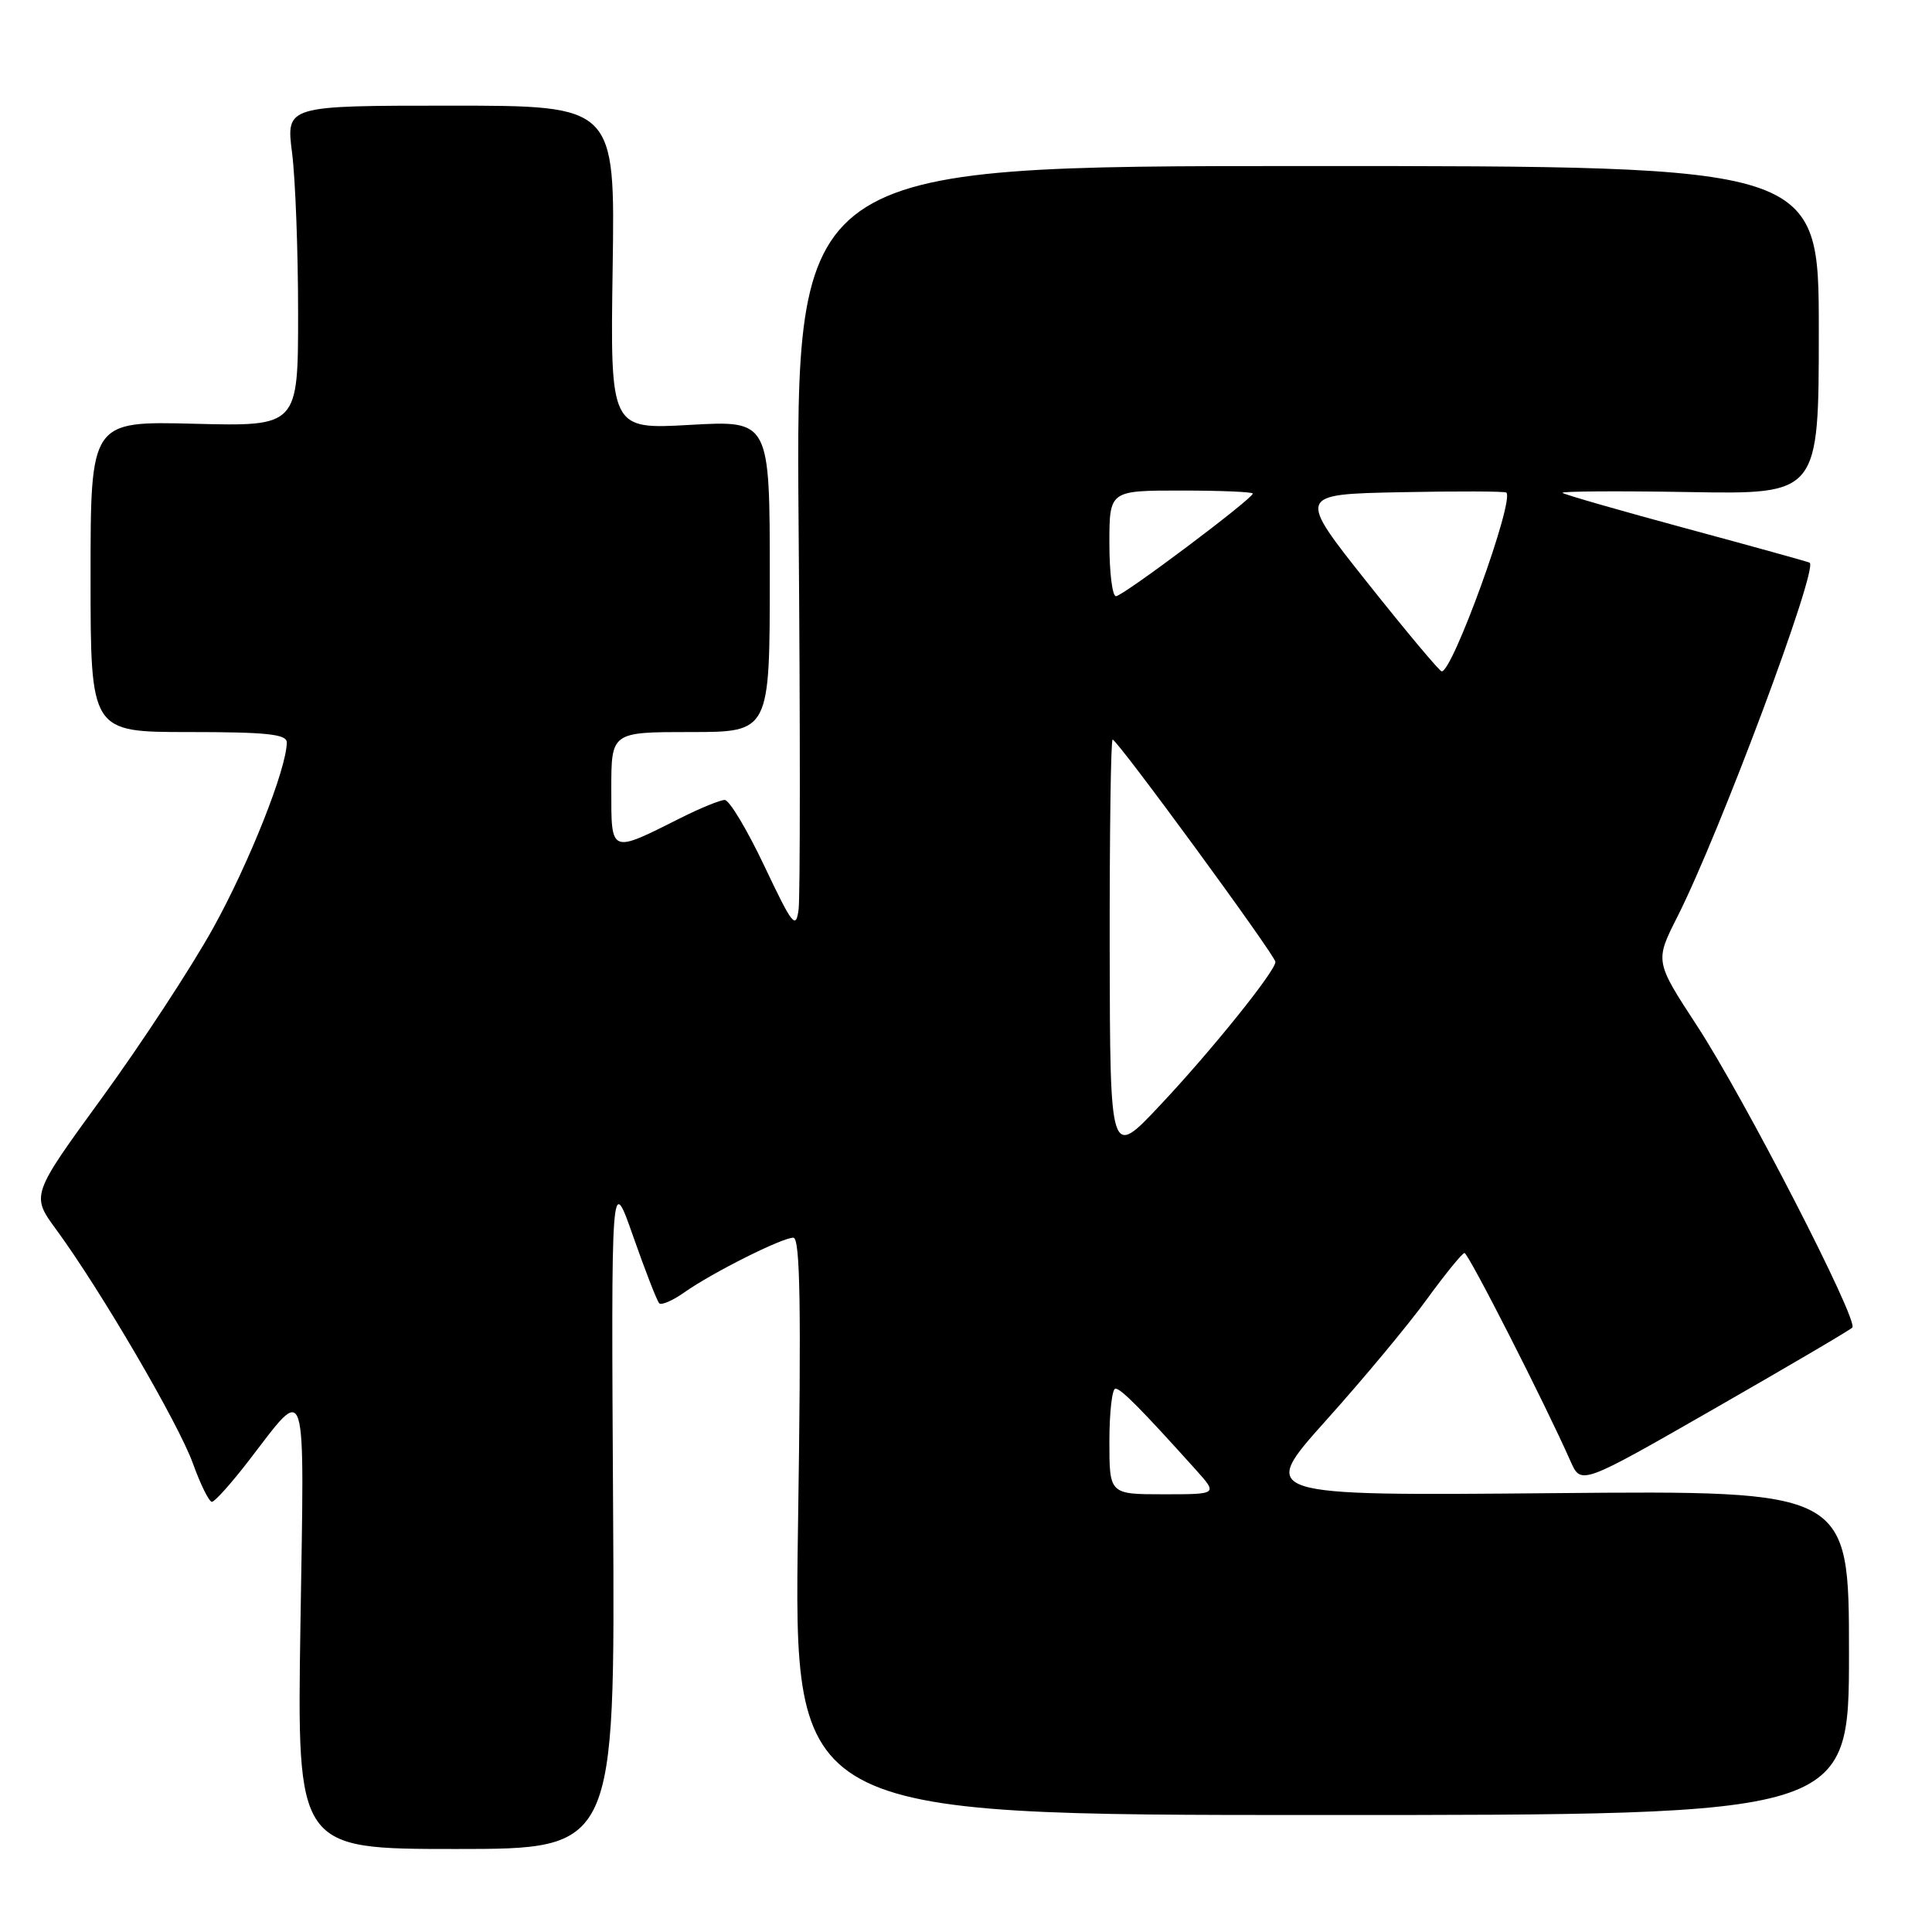 <?xml version="1.0" encoding="UTF-8" standalone="no"?>
<!DOCTYPE svg PUBLIC "-//W3C//DTD SVG 1.1//EN" "http://www.w3.org/Graphics/SVG/1.1/DTD/svg11.dtd" >
<svg xmlns="http://www.w3.org/2000/svg" xmlns:xlink="http://www.w3.org/1999/xlink" version="1.1" viewBox="0 0 256 256">
 <g >
 <path fill="currentColor"
d=" M 81.24 200.25 C 80.98 155.50 80.98 155.50 83.90 163.83 C 85.51 168.41 87.06 172.40 87.35 172.69 C 87.65 172.98 89.15 172.33 90.69 171.24 C 94.39 168.63 103.62 164.00 105.12 164.00 C 106.03 164.00 106.18 173.05 105.74 202.25 C 105.17 240.50 105.17 240.50 175.09 240.50 C 245.00 240.50 245.00 240.50 245.00 219.00 C 245.00 197.50 245.00 197.50 205.88 197.85 C 166.76 198.20 166.76 198.20 175.70 188.22 C 180.62 182.74 186.64 175.51 189.07 172.15 C 191.51 168.80 193.75 166.05 194.05 166.03 C 194.55 166.00 204.79 186.11 208.11 193.64 C 209.50 196.78 209.50 196.78 227.19 186.64 C 236.92 181.06 245.14 176.24 245.44 175.91 C 246.31 175.01 231.16 145.57 224.87 135.93 C 219.28 127.37 219.28 127.37 222.27 121.46 C 227.86 110.40 240.97 75.32 239.79 74.56 C 239.63 74.45 232.30 72.42 223.50 70.04 C 214.70 67.66 207.29 65.53 207.04 65.31 C 206.78 65.09 214.32 65.04 223.79 65.20 C 241.00 65.50 241.00 65.50 241.00 43.75 C 241.00 22.00 241.00 22.00 173.22 22.00 C 105.44 22.00 105.44 22.00 105.82 69.75 C 106.04 96.01 106.03 118.85 105.82 120.50 C 105.46 123.20 105.02 122.63 101.28 114.75 C 99.00 109.94 96.64 106.00 96.03 106.00 C 95.43 106.00 92.81 107.07 90.22 108.37 C 80.79 113.11 81.00 113.19 81.00 104.57 C 81.00 97.00 81.00 97.00 91.50 97.00 C 102.00 97.00 102.00 97.00 102.00 76.35 C 102.00 55.70 102.00 55.70 91.43 56.30 C 80.86 56.90 80.86 56.90 81.18 35.45 C 81.50 14.00 81.50 14.00 59.70 14.00 C 37.90 14.00 37.90 14.00 38.70 20.25 C 39.14 23.69 39.50 33.25 39.50 41.50 C 39.50 56.50 39.50 56.50 25.75 56.15 C 12.00 55.80 12.00 55.80 12.00 76.40 C 12.00 97.00 12.00 97.00 25.00 97.00 C 35.34 97.00 38.00 97.28 38.00 98.37 C 38.00 101.81 33.02 114.36 28.23 123.00 C 25.33 128.22 18.71 138.32 13.53 145.44 C 4.11 158.38 4.11 158.38 7.47 162.95 C 13.31 170.92 23.66 188.62 25.56 193.91 C 26.57 196.71 27.70 199.00 28.08 199.00 C 28.45 199.00 30.65 196.55 32.95 193.56 C 40.82 183.37 40.33 181.83 39.81 215.26 C 39.35 245.00 39.35 245.00 60.43 245.00 C 81.50 245.00 81.50 245.00 81.24 200.25 Z  M 147.00 191.00 C 147.00 187.15 147.36 184.00 147.80 184.00 C 148.54 184.00 151.19 186.68 158.45 194.75 C 161.37 198.00 161.37 198.00 154.19 198.00 C 147.00 198.00 147.00 198.00 147.00 191.00 Z  M 147.04 125.75 C 147.02 110.49 147.19 98.00 147.43 98.00 C 148.04 98.00 169.00 126.62 169.00 127.46 C 169.00 128.68 160.48 139.27 153.67 146.50 C 147.09 153.50 147.09 153.50 147.04 125.75 Z  M 181.19 77.21 C 171.89 65.50 171.89 65.50 185.58 65.22 C 193.11 65.07 199.42 65.09 199.60 65.27 C 200.69 66.35 192.46 89.07 191.03 88.96 C 190.74 88.94 186.31 83.65 181.19 77.21 Z  M 147.00 72.00 C 147.00 65.00 147.00 65.00 156.50 65.00 C 161.72 65.00 166.00 65.18 166.00 65.40 C 166.00 66.08 148.79 79.00 147.87 79.00 C 147.39 79.00 147.00 75.85 147.00 72.00 Z "/>
</g>
</svg>